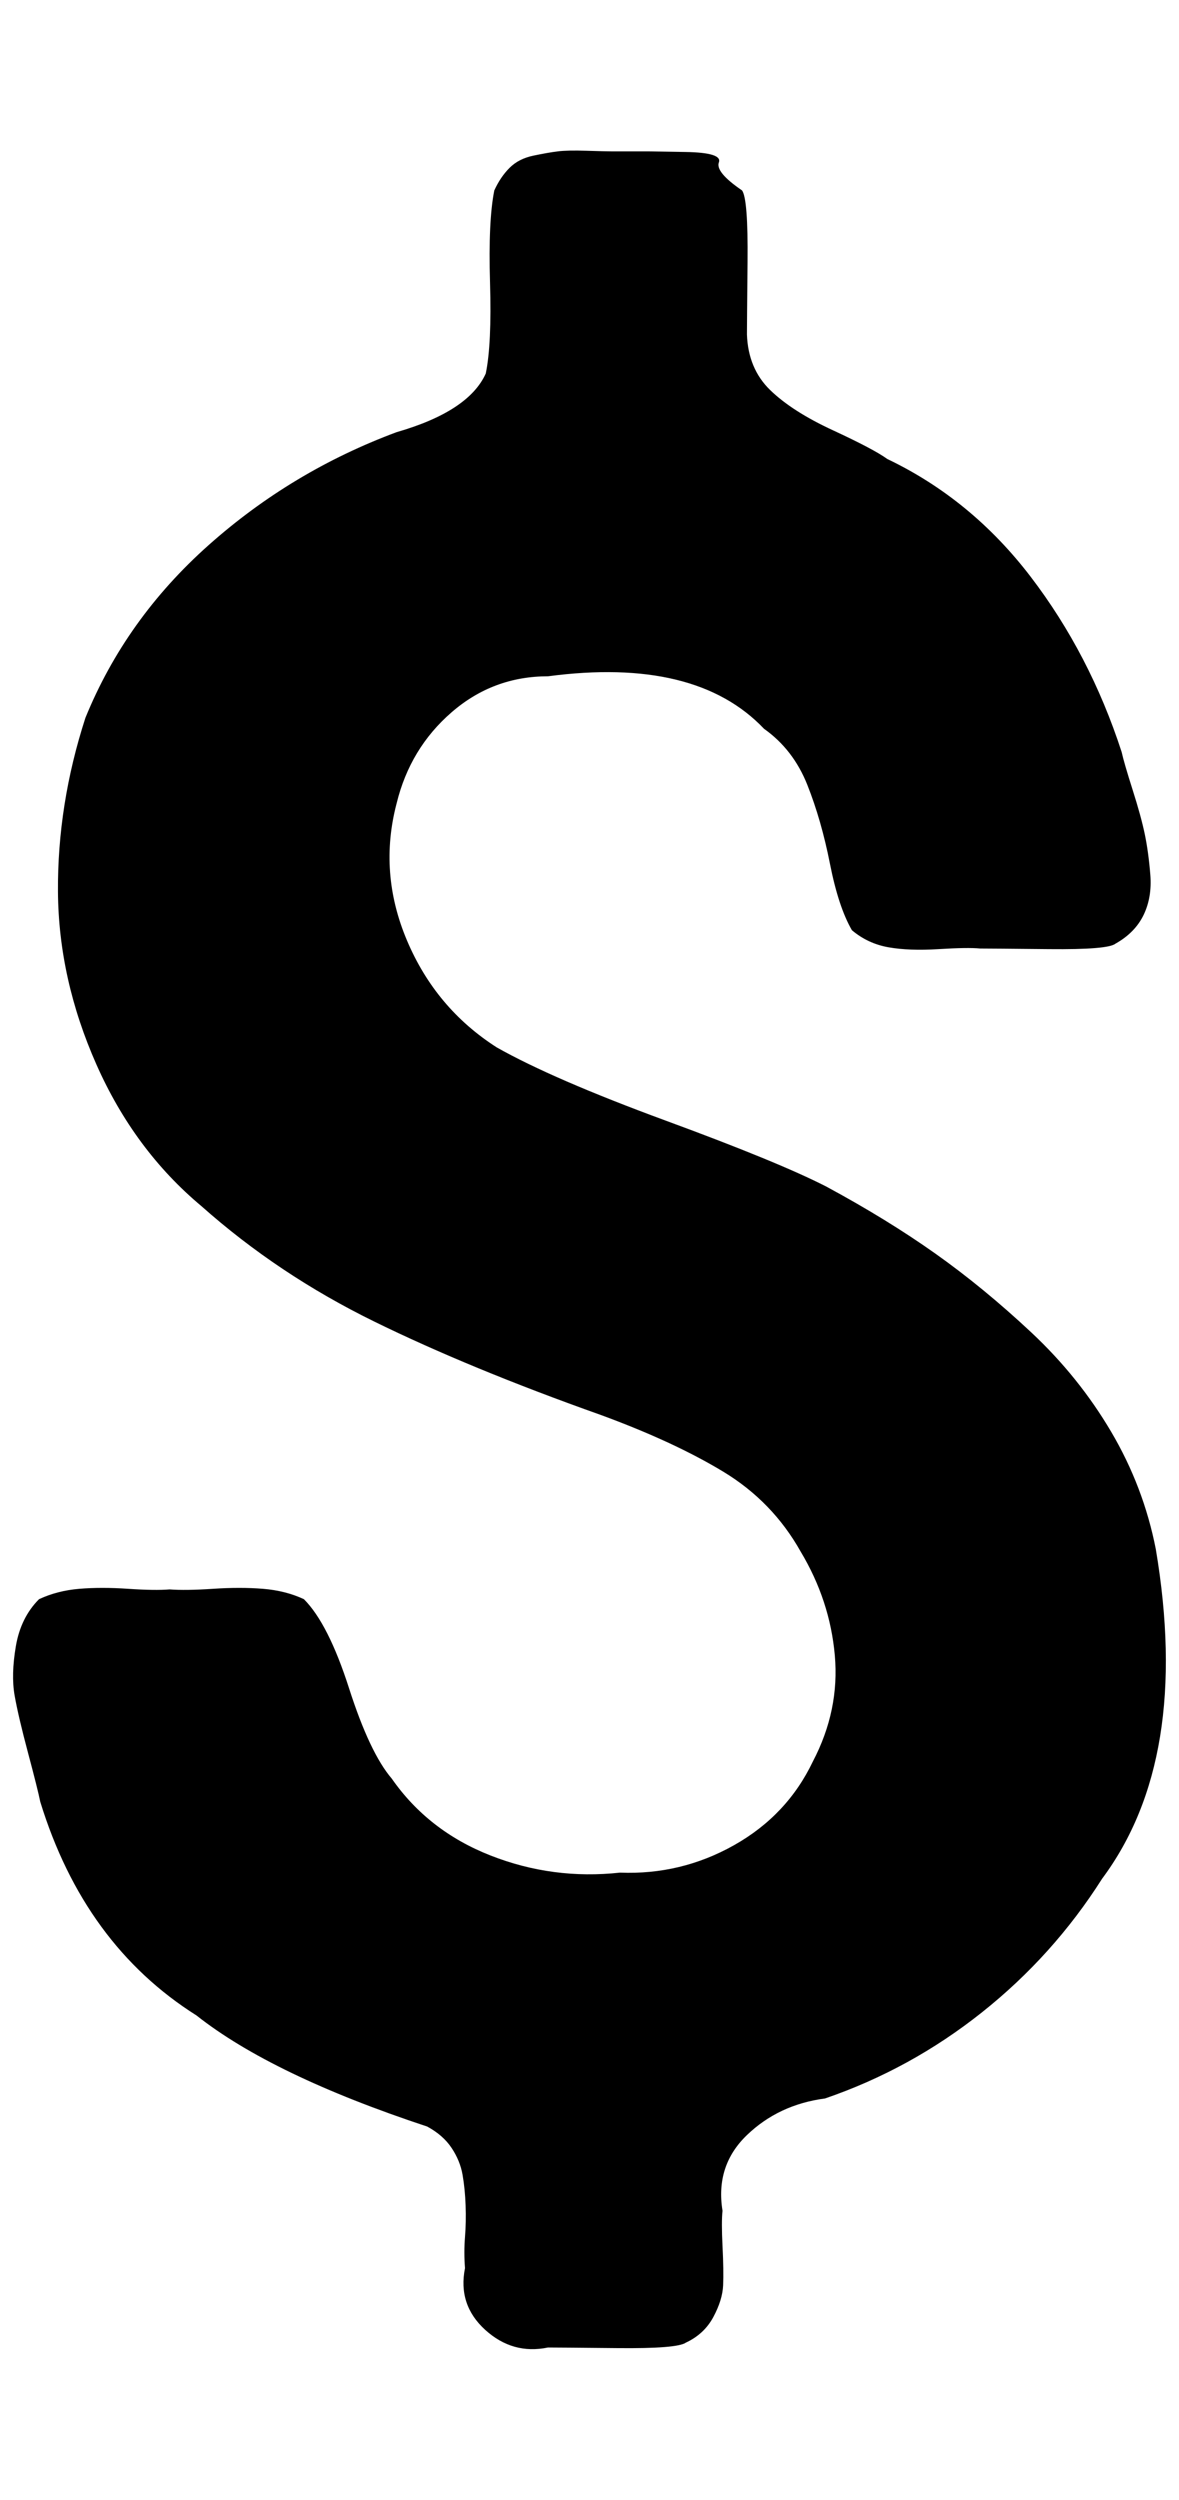 <?xml version="1.0" standalone="no"?>
<!DOCTYPE svg PUBLIC "-//W3C//DTD SVG 1.1//EN" "http://www.w3.org/Graphics/SVG/1.1/DTD/svg11.dtd" >
<svg xmlns="http://www.w3.org/2000/svg" xmlns:xlink="http://www.w3.org/1999/xlink" version="1.1" viewBox="-11 0 966 2048">
   <path fill="currentColor"
d="M314 354q59 -17 73 -48q5 -24 3.5 -74.5t3.5 -75.5q5 -11 12.5 -18.5t19.5 -10t20 -3.5t23.5 -0.5t20.5 0.5h30t30.5 0.5t27.5 8.5t19 23q5 7 4.5 58.5t-0.5 59.5q1 28 19 45.5t51.5 33t44.5 23.5q69 33 117.5 96.5t74.5 143.5q2 9 9 31t10 36.5t4.5 33t-5.5 33t-23 23.5
q-6 5 -54.5 4.5t-56.5 -0.5q-10 -1 -34 0.5t-41 -1.5t-30 -14q-11 -19 -18 -54.5t-18.5 -64.5t-35.5 -46q-56 -59 -177 -43q-45 0 -79 29.5t-45 74.5q-15 57 8.5 112.5t73.5 87.5q46 26 138.5 60t131.5 54q50 27 89.5 55t78.5 64.5t65.5 81.5t36.5 96q29 172 -44 270
q-40 63 -98.5 109.5t-128.5 70.5q-38 5 -64 30t-20 62q-1 9 0 29t0.5 32t-8 26t-22.5 21q-7 5 -56 4.5t-57 -0.5q-29 6 -51.5 -14.5t-16.5 -50.5q-1 -13 0 -25.5t0.5 -26t-2.5 -25t-9 -22t-20 -17.5q-127 -42 -189 -91q-92 -58 -128 -175q-2 -10 -10 -40t-11 -47t1 -40.5
t19 -38.5q15 -7 33 -8.5t40 0t34 0.5q13 1 35.5 -0.5t41 0t33.5 8.5q20 20 37 73t35 74q30 43 81 63t106 14q50 2 93.5 -22.5t64.5 -68.5q22 -42 18 -87t-28 -85q-23 -41 -63.5 -65.5t-100.5 -46.5q-107 -38 -185.5 -76.5t-141.5 -94.5q-55 -46 -86 -116t-31.5 -141.5
t22.5 -142.5q33 -81 101 -141.5t154 -92.5z" />
</svg>
